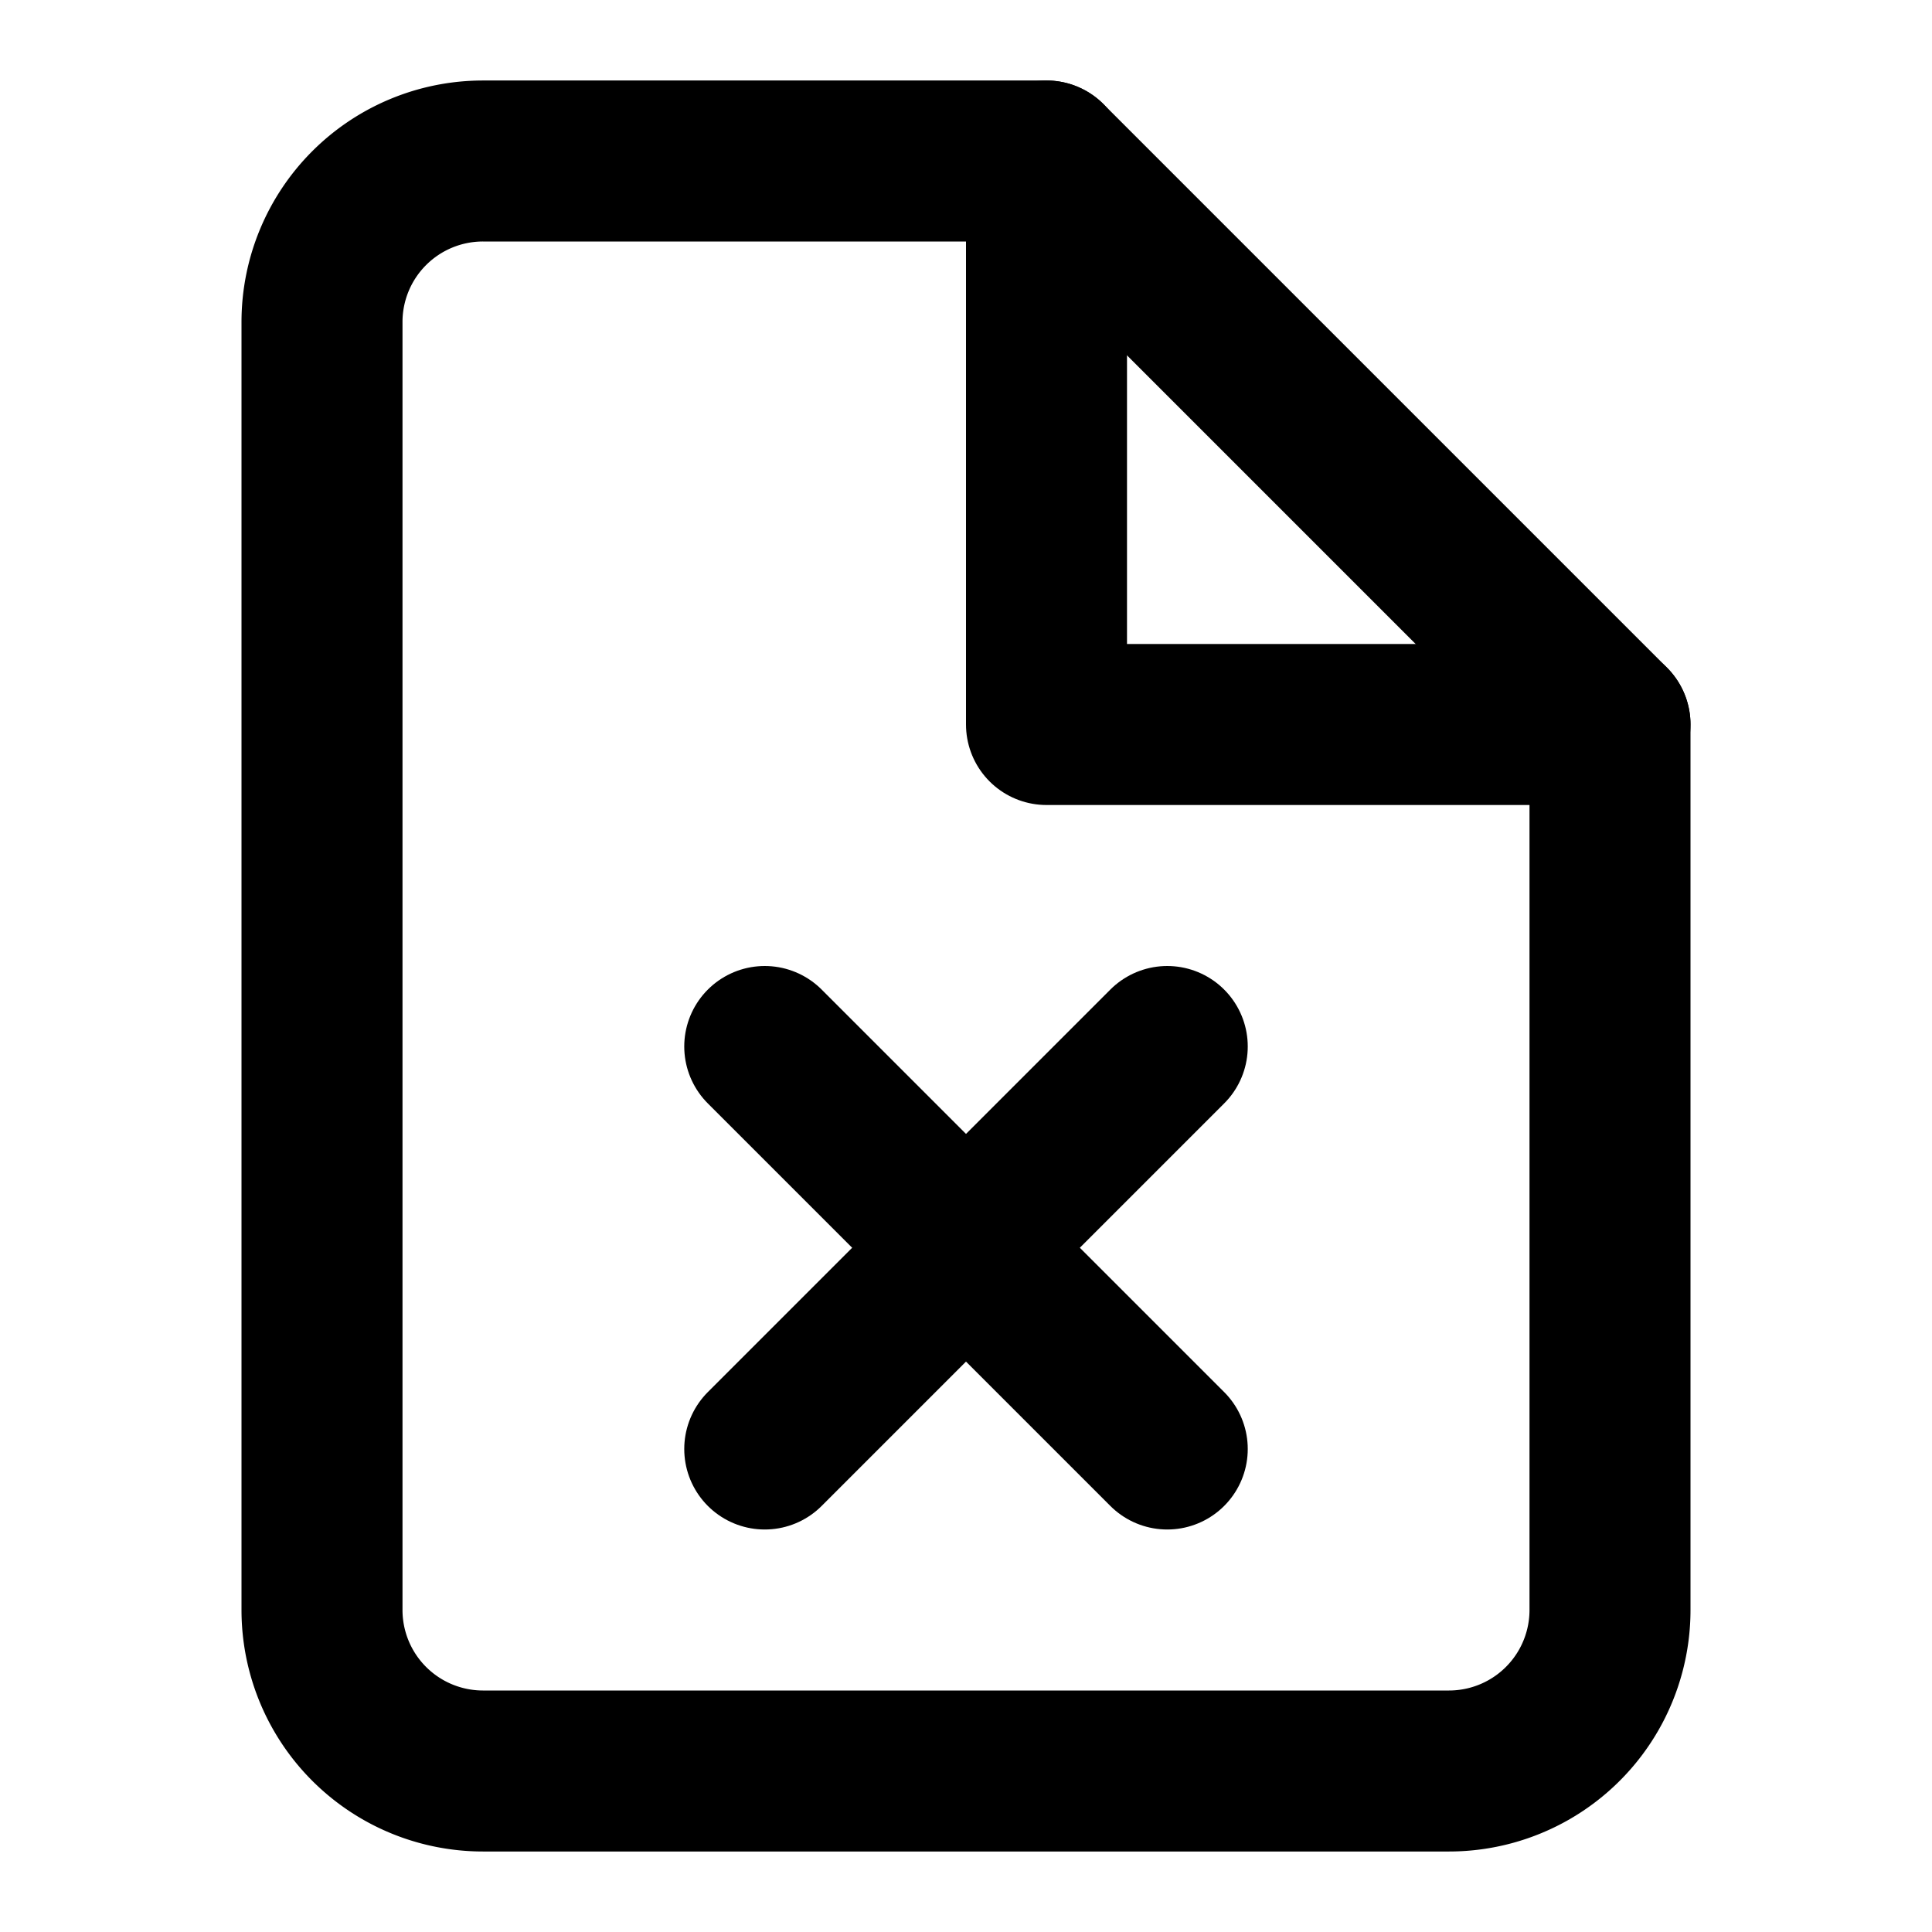 <svg xmlns="http://www.w3.org/2000/svg" width="24" height="24" viewBox="0 0 24 24" fill="none" stroke="currentColor" stroke-width="2" stroke-linecap="round" stroke-linejoin="round"><path d="M13 2H6a2 2 0 0 0-2 2v16a2 2 0 0 0 2 2h12a2 2 0 0 0 2-2V9l-7-7z" /><path d="M13 2v7h7" /><path d="M14.5 13l-5 5" /><path d="M9.5 13l5 5" /></svg>